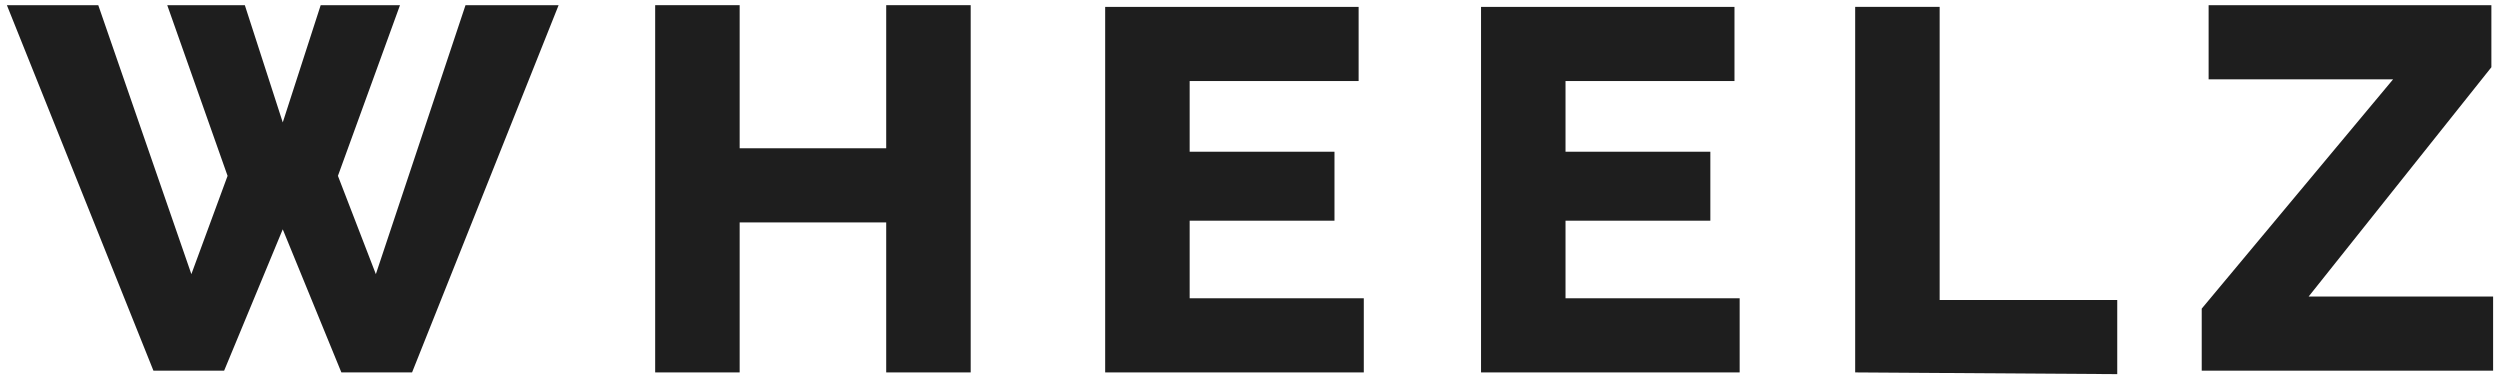 <?xml version="1.0" encoding="utf-8"?>
<!-- Generator: Adobe Illustrator 19.0.0, SVG Export Plug-In . SVG Version: 6.00 Build 0)  -->
<svg version="1.1" id="Layer_1" xmlns="http://www.w3.org/2000/svg" xmlns:xlink="http://www.w3.org/1999/xlink" x="0px" y="0px"
	 width="145px" height="22px" viewBox="-57 120 145 22" style="enable-background:new -57 120 145 22;" xml:space="preserve">
<style type="text/css">
	.st0{fill:#1E1E1E;}
</style>
<g>
	<path class="st0" d="M-47.3,120.3h4.5l2.2,6.8l2.2-6.8h4.6l-3.6,9.9l2.2,5.7l5.2-15.6h5.4l-8.5,21.3h-4.1l-3.4-8.3l-3.4,8.2h-4.1
		l-8.5-21.2h5.3l5.4,15.6l2.1-5.7L-47.3,120.3z"/>
	<path class="st0" d="M-0.7,120.3v21.3h-4.9v-8.7h-8.5v8.7H-19v-21.3h4.9v8.3h8.5v-8.3H-0.7z"/>
	<path class="st0" d="M22.1,137.3v4.3h-15v-21.2h14.7v4.3H12v4.1h8.4v4H12v4.5H22.1z"/>
	<path class="st0" d="M43.9,137.3v4.3h-15v-21.2h14.7v4.3h-9.8v4.1h8.4v4h-8.4v4.5H43.9z"/>
	<path class="st0" d="M50.6,141.6v-21.2h4.9v17h10.3v4.3L50.6,141.6L50.6,141.6z"/>
	<path class="st0" d="M70.7,137.9l11.1-13.3H71.1v-4.3h16.4v3.6l-10.6,13.3h10.7v4.3H70.7C70.7,141.6,70.7,137.9,70.7,137.9z"/>
</g>
<g id="XMLID_7_">
</g>
<g id="XMLID_8_">
</g>
<g id="XMLID_9_">
</g>
<g id="XMLID_10_">
</g>
<g id="XMLID_11_">
</g>
<g id="XMLID_12_">
</g>
<g id="XMLID_13_">
</g>
<g id="XMLID_14_">
</g>
<g id="XMLID_15_">
</g>
<g id="XMLID_16_">
</g>
<g id="XMLID_17_">
</g>
<g id="XMLID_18_">
</g>
<g id="XMLID_19_">
</g>
<g id="XMLID_20_">
</g>
<g id="XMLID_21_">
</g>
</svg>
